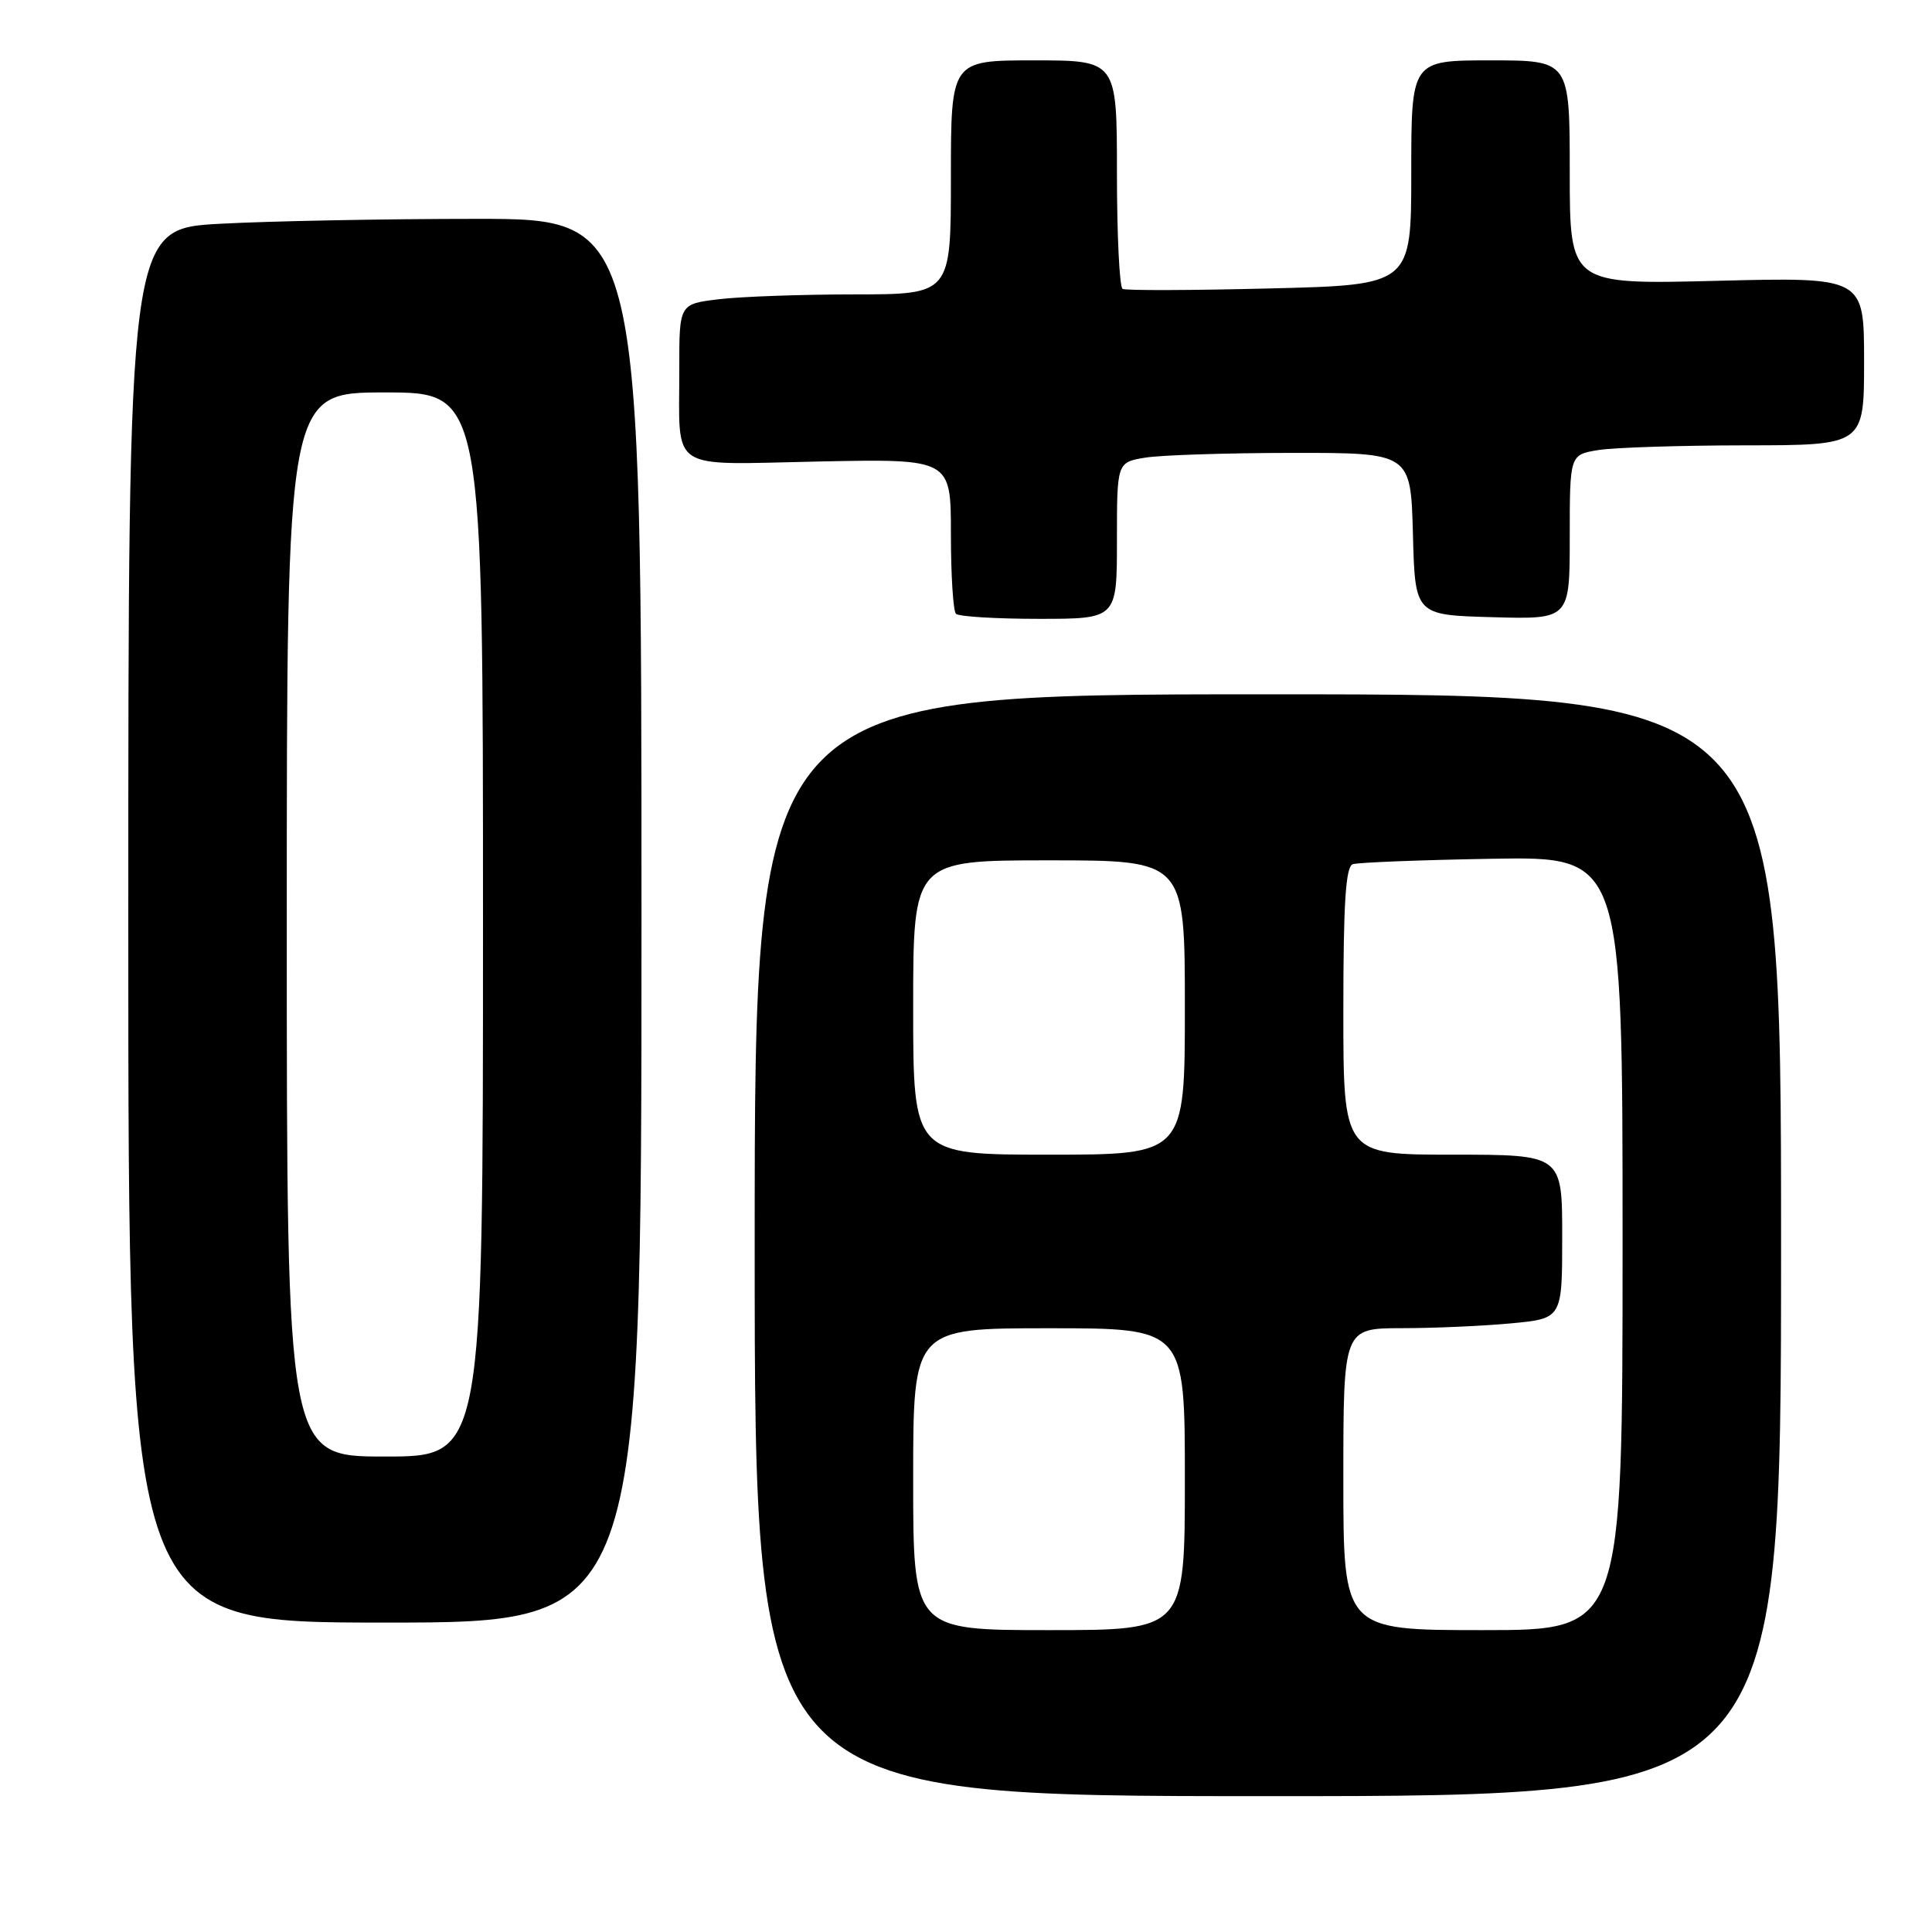 <?xml version="1.0" encoding="UTF-8" standalone="no"?>
<!DOCTYPE svg PUBLIC "-//W3C//DTD SVG 1.1//EN" "http://www.w3.org/Graphics/SVG/1.1/DTD/svg11.dtd" >
<svg xmlns="http://www.w3.org/2000/svg" xmlns:xlink="http://www.w3.org/1999/xlink" version="1.1" viewBox="0 0 256 256">
 <g >
 <path fill="currentColor"
d=" M 236.00 165.00 C 236.00 92.00 236.00 92.00 168.00 92.00 C 100.00 92.00 100.00 92.00 100.00 165.00 C 100.00 238.00 100.00 238.00 168.00 238.00 C 236.00 238.00 236.00 238.00 236.00 165.00 Z  M 85.00 122.00 C 85.00 29.00 85.00 29.00 63.16 29.00 C 51.14 29.00 35.84 29.29 29.16 29.65 C 17.00 30.31 17.00 30.31 17.00 122.65 C 17.00 215.00 17.00 215.00 51.00 215.00 C 85.00 215.00 85.00 215.00 85.00 122.00 Z  M 148.00 71.63 C 148.00 61.26 148.00 61.26 151.75 60.64 C 153.81 60.30 162.57 60.02 171.22 60.01 C 186.93 60.00 186.93 60.00 187.22 70.75 C 187.50 81.50 187.50 81.50 197.75 81.78 C 208.00 82.07 208.00 82.07 208.00 71.17 C 208.00 60.26 208.00 60.26 211.75 59.64 C 213.81 59.30 222.59 59.02 231.25 59.01 C 247.00 59.00 247.00 59.00 247.00 47.86 C 247.00 36.72 247.00 36.72 227.50 37.21 C 208.00 37.70 208.00 37.70 208.00 22.85 C 208.00 8.00 208.00 8.00 197.50 8.00 C 187.00 8.00 187.00 8.00 187.00 22.88 C 187.00 37.76 187.00 37.76 168.25 38.22 C 157.94 38.48 149.16 38.51 148.75 38.28 C 148.34 38.06 148.00 31.16 148.00 22.94 C 148.00 8.00 148.00 8.00 137.00 8.00 C 126.00 8.00 126.00 8.00 126.00 23.50 C 126.00 39.00 126.00 39.00 113.25 39.01 C 106.24 39.01 98.14 39.30 95.25 39.65 C 90.00 40.28 90.00 40.28 90.01 48.89 C 90.04 62.73 88.27 61.56 108.55 61.15 C 126.00 60.80 126.00 60.80 126.00 70.73 C 126.00 76.20 126.30 80.97 126.67 81.33 C 127.03 81.70 131.98 82.00 137.67 82.00 C 148.00 82.00 148.00 82.00 148.00 71.63 Z  M 121.00 196.00 C 121.00 176.00 121.00 176.00 139.00 176.00 C 157.00 176.00 157.00 176.00 157.00 196.00 C 157.00 216.00 157.00 216.00 139.00 216.00 C 121.00 216.00 121.00 216.00 121.00 196.00 Z  M 178.00 196.00 C 178.00 176.00 178.00 176.00 185.75 175.99 C 190.01 175.99 196.54 175.70 200.25 175.35 C 207.00 174.71 207.00 174.71 207.00 163.86 C 207.00 153.00 207.00 153.00 192.50 153.00 C 178.00 153.00 178.00 153.00 178.00 133.97 C 178.00 119.64 178.31 114.83 179.25 114.51 C 179.94 114.28 188.26 113.95 197.75 113.79 C 215.00 113.50 215.00 113.50 215.00 164.75 C 215.00 216.00 215.00 216.00 196.50 216.00 C 178.00 216.00 178.00 216.00 178.00 196.00 Z  M 121.00 133.50 C 121.00 114.00 121.00 114.00 139.00 114.00 C 157.00 114.00 157.00 114.00 157.00 133.50 C 157.00 153.00 157.00 153.00 139.00 153.00 C 121.00 153.00 121.00 153.00 121.00 133.50 Z  M 38.00 122.50 C 38.00 52.00 38.00 52.00 51.00 52.00 C 64.00 52.00 64.00 52.00 64.00 122.50 C 64.00 193.00 64.00 193.00 51.00 193.00 C 38.00 193.00 38.00 193.00 38.00 122.50 Z "/>
</g>
</svg>